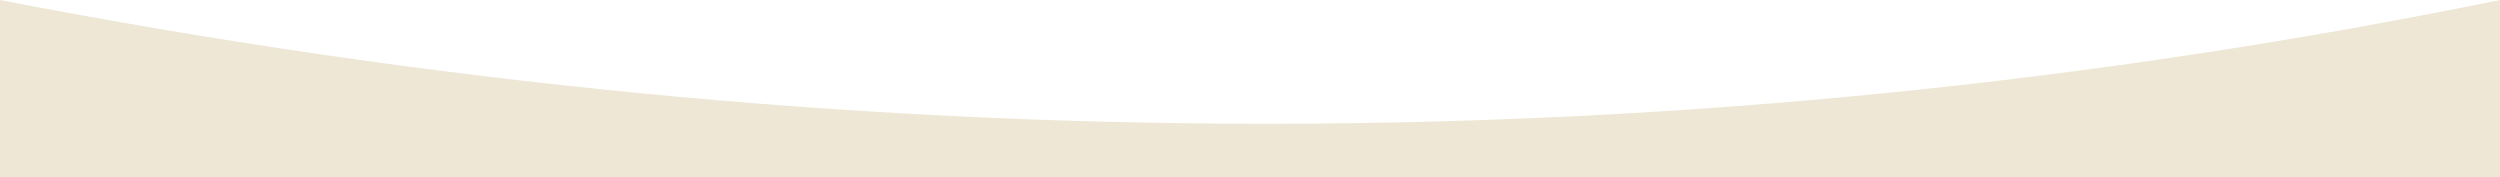 <?xml version="1.0" encoding="UTF-8"?>
<svg width="1440px" height="102px" viewBox="0 0 1440 102" version="1.1" xmlns="http://www.w3.org/2000/svg" xmlns:xlink="http://www.w3.org/1999/xlink">
    <!-- Generator: Sketch 62 (91390) - https://sketch.com -->
    <title>Path 2</title>
    <desc>Created with Sketch.</desc>
    <g id="Website" stroke="none" stroke-width="1" fill="none" fill-rule="evenodd">
        <g id="HomePage" transform="translate(0, -722)" fill="#EEE7D6">
            <path d="M1440,722 C1206.864,769.524 969.985,793.286 729.361,793.286 C488.737,793.286 245.616,769.524 0,722 L0,824 L1440,824 L1440,722 Z" id="Path-2"></path>
        </g>
    </g>
</svg>